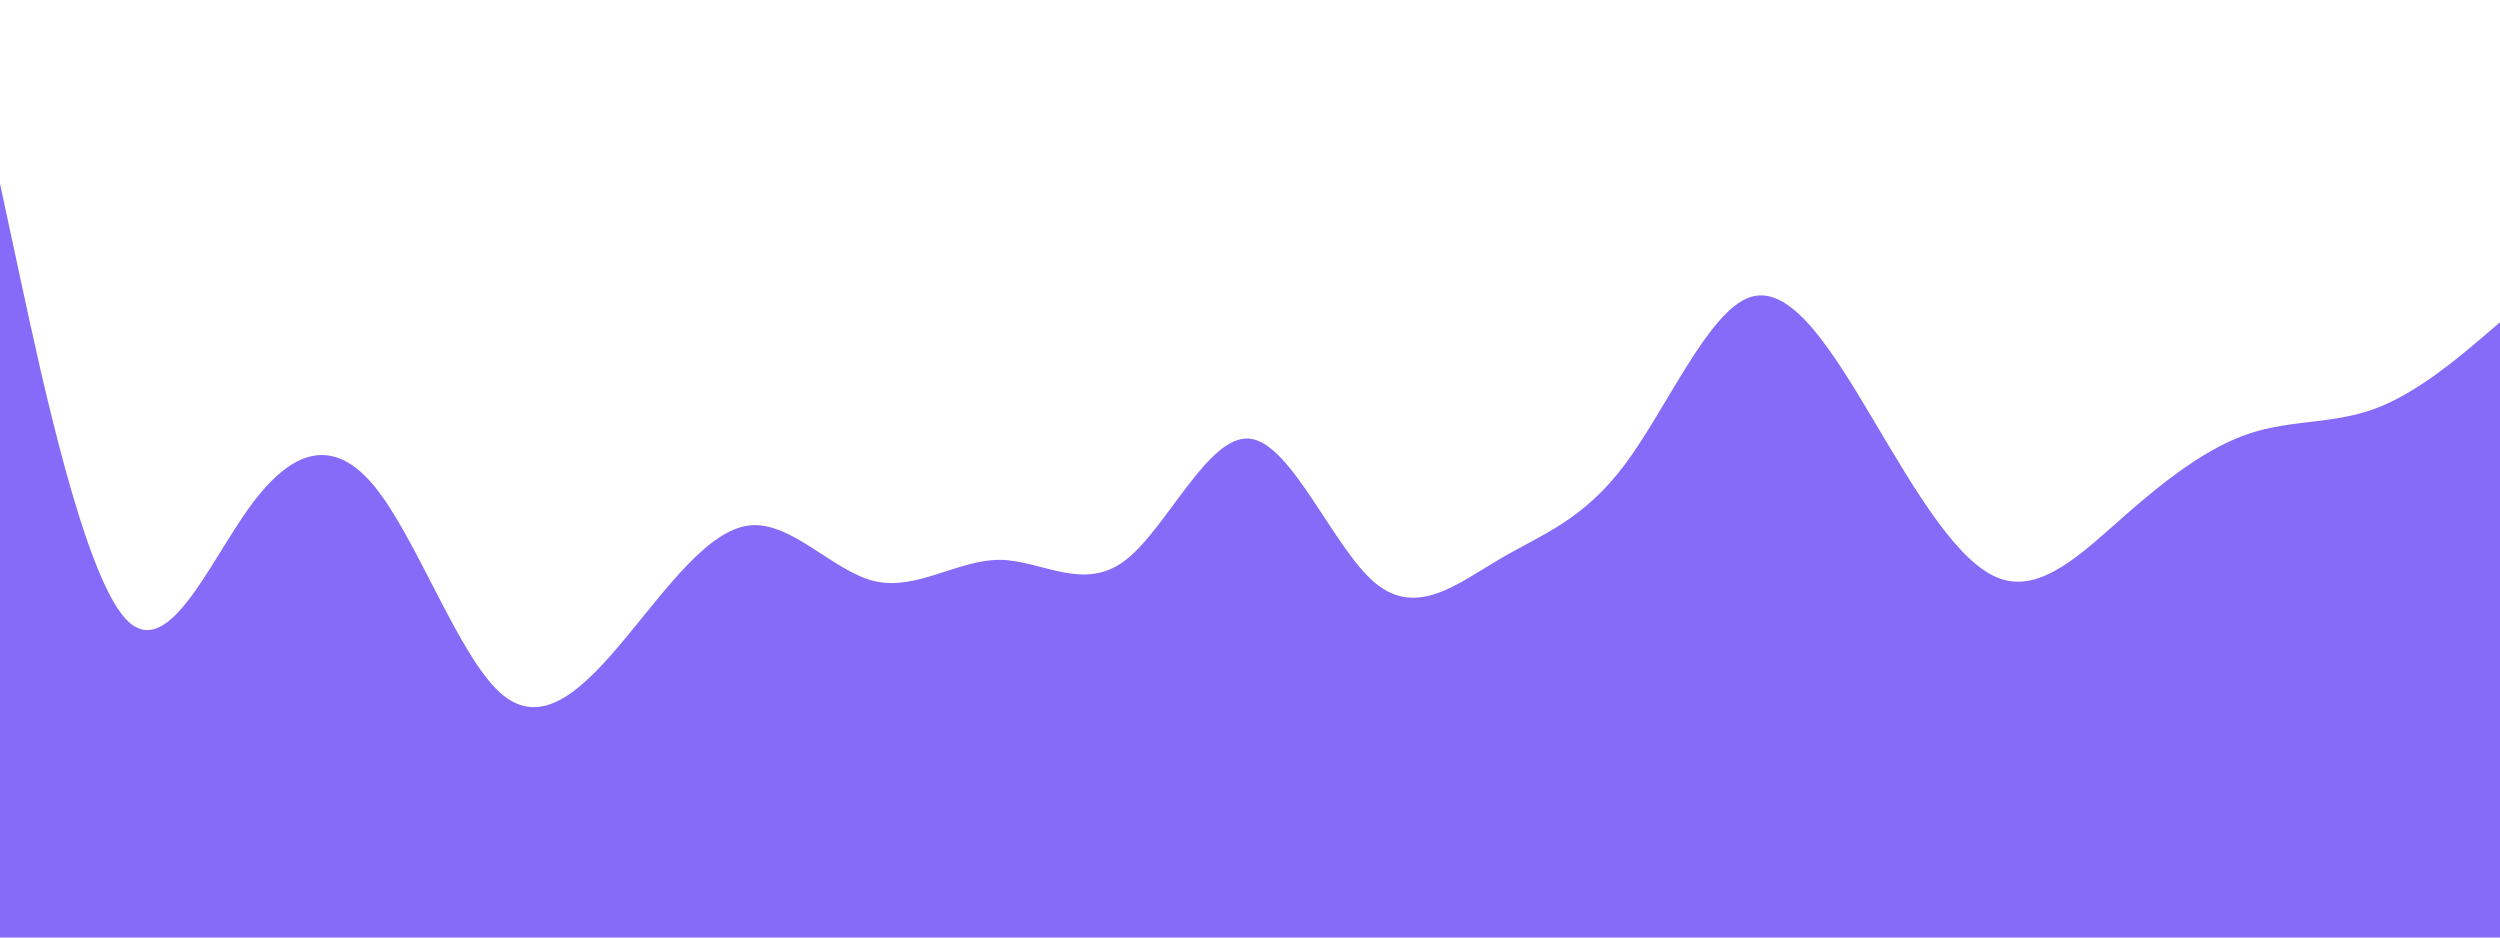 <svg id="visual" viewBox="0 0 2560 960" width="2560" height="960" xmlns="http://www.w3.org/2000/svg" xmlns:xlink="http://www.w3.org/1999/xlink" version="1.1"><path d="M0 188L21.3 287.3C42.7 386.7 85.3 585.3 128 633C170.7 680.7 213.3 577.3 256 518.7C298.7 460 341.3 446 384 498.7C426.7 551.3 469.3 670.7 512 709.2C554.7 747.7 597.3 705.3 640 654C682.7 602.7 725.3 542.3 768 538C810.7 533.7 853.3 585.3 896 595.2C938.7 605 981.3 573 1024 573.3C1066.7 573.7 1109.3 606.3 1152 574C1194.7 541.7 1237.3 444.3 1280 449.2C1322.7 454 1365.3 561 1408 596.8C1450.7 632.7 1493.3 597.3 1536 572.3C1578.7 547.3 1621.3 532.7 1664 475.5C1706.7 418.3 1749.3 318.7 1792 304.3C1834.7 290 1877.3 361 1920 432.8C1962.7 504.7 2005.3 577.3 2048 592.5C2090.7 607.7 2133.3 565.3 2176 527.8C2218.7 490.3 2261.3 457.7 2304 443.7C2346.7 429.7 2389.3 434.3 2432 418.5C2474.7 402.7 2517.3 366.3 2538.7 348.2L2560 330L2560 961L2538.7 961C2517.3 961 2474.7 961 2432 961C2389.3 961 2346.7 961 2304 961C2261.3 961 2218.7 961 2176 961C2133.3 961 2090.7 961 2048 961C2005.3 961 1962.7 961 1920 961C1877.3 961 1834.7 961 1792 961C1749.3 961 1706.7 961 1664 961C1621.3 961 1578.7 961 1536 961C1493.3 961 1450.7 961 1408 961C1365.3 961 1322.7 961 1280 961C1237.3 961 1194.7 961 1152 961C1109.3 961 1066.7 961 1024 961C981.3 961 938.7 961 896 961C853.3 961 810.7 961 768 961C725.3 961 682.7 961 640 961C597.3 961 554.7 961 512 961C469.3 961 426.7 961 384 961C341.3 961 298.7 961 256 961C213.3 961 170.7 961 128 961C85.3 961 42.7 961 21.3 961L0 961Z" fill="#856BF8" stroke-linecap="round" stroke-linejoin="miter"></path></svg>